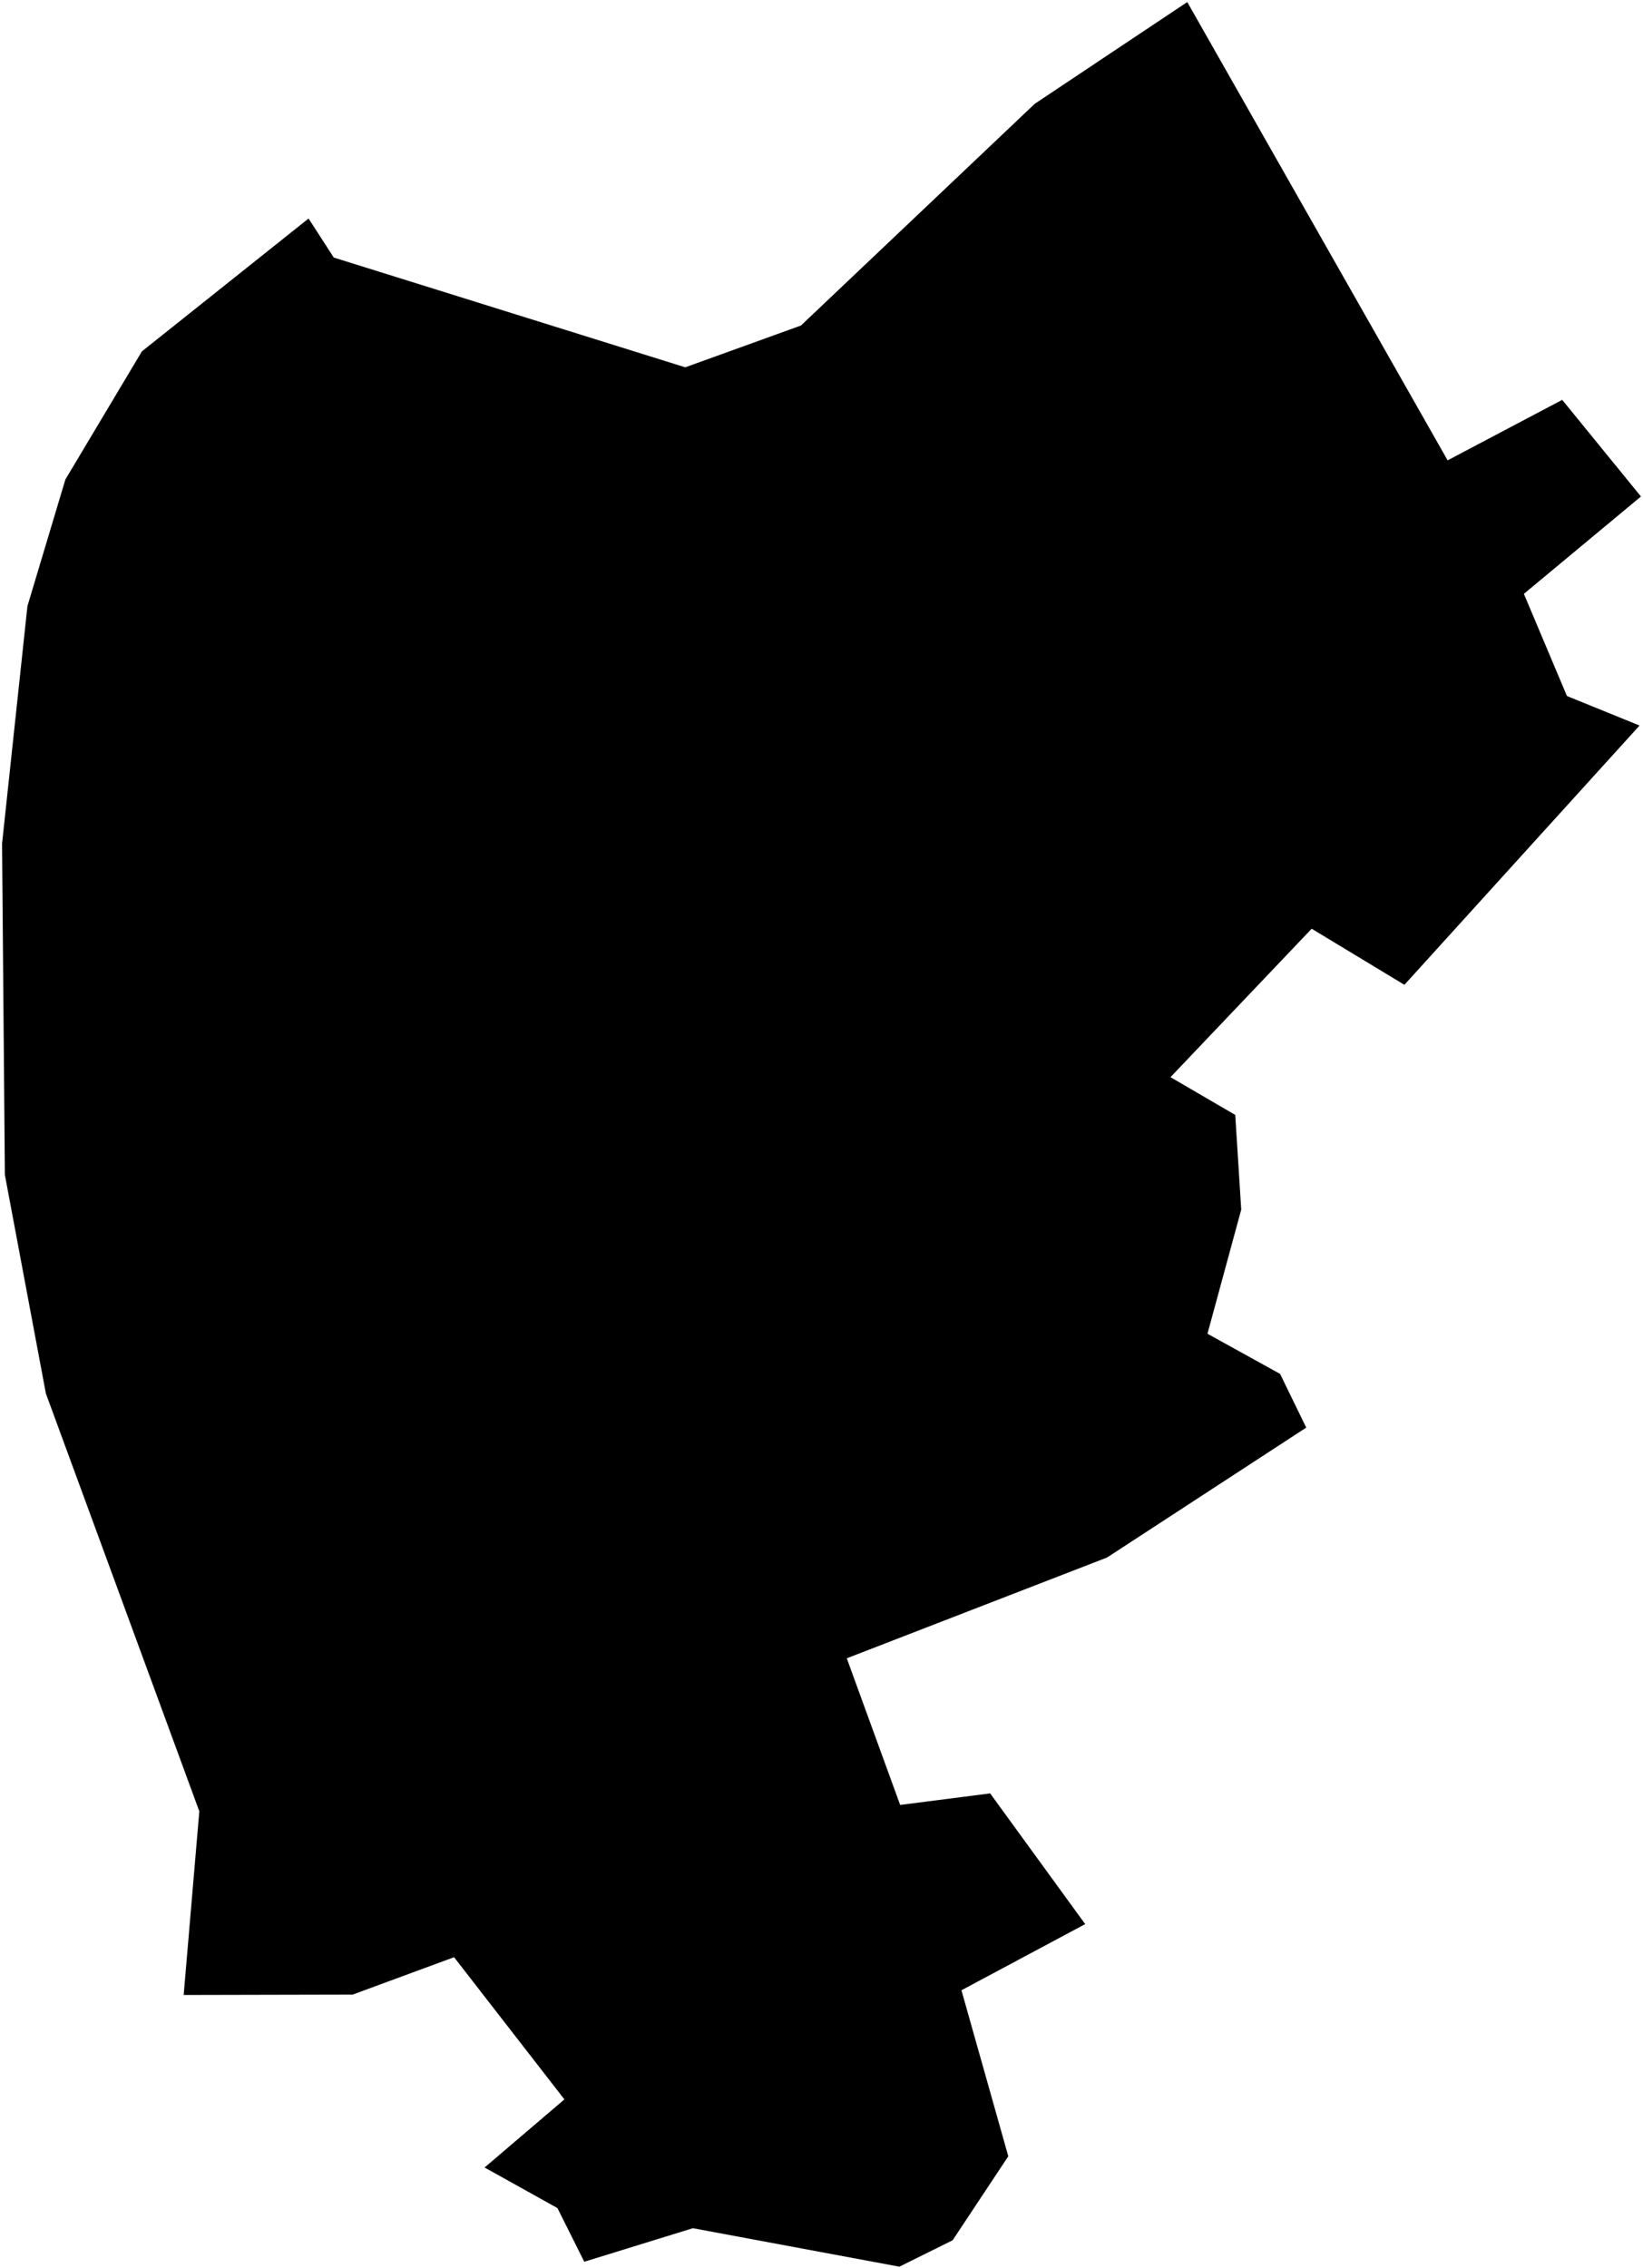 <?xml version="1.0"?>
<svg xmlns="http://www.w3.org/2000/svg" version="1.2" baseProfile="tiny" width="800" height="1104" viewBox="0 0 800 1104" stroke-linecap="round" stroke-linejoin="round">
<g id="CityBoundaries">
<path d="M 89.434 971.101 97.048 881.686 22.344 678.322 2.373 571.888 1 410.694 13.357 295.055 31.84 233.399 69.092 171.04 150.244 106.37 162.528 125.37 333.659 178.797 389.992 158.459 503.831 50.533 578.098 1 704.868 224.083 760.664 194.641 799 241.689 742 289.071 762.969 338.803 798.319 353.171 683.826 479.378 638.672 452.079 569.925 524.335 601.455 542.714 604.374 588.797 587.932 649.228 623.292 668.777 636.026 694.918 539.028 758.162 412.307 807.218 438.301 878.599 482.115 872.974 528.396 936.607 468.141 968.807 490.954 1049.617 463.853 1090.501 437.918 1103.36 337.37 1084.629 284.49 1100.96 271.423 1074.83 235.949 1055.081 274.815 1021.927 221.096 952.717 171.698 970.919 89.434 971.101 Z"/>
</g>
</svg>